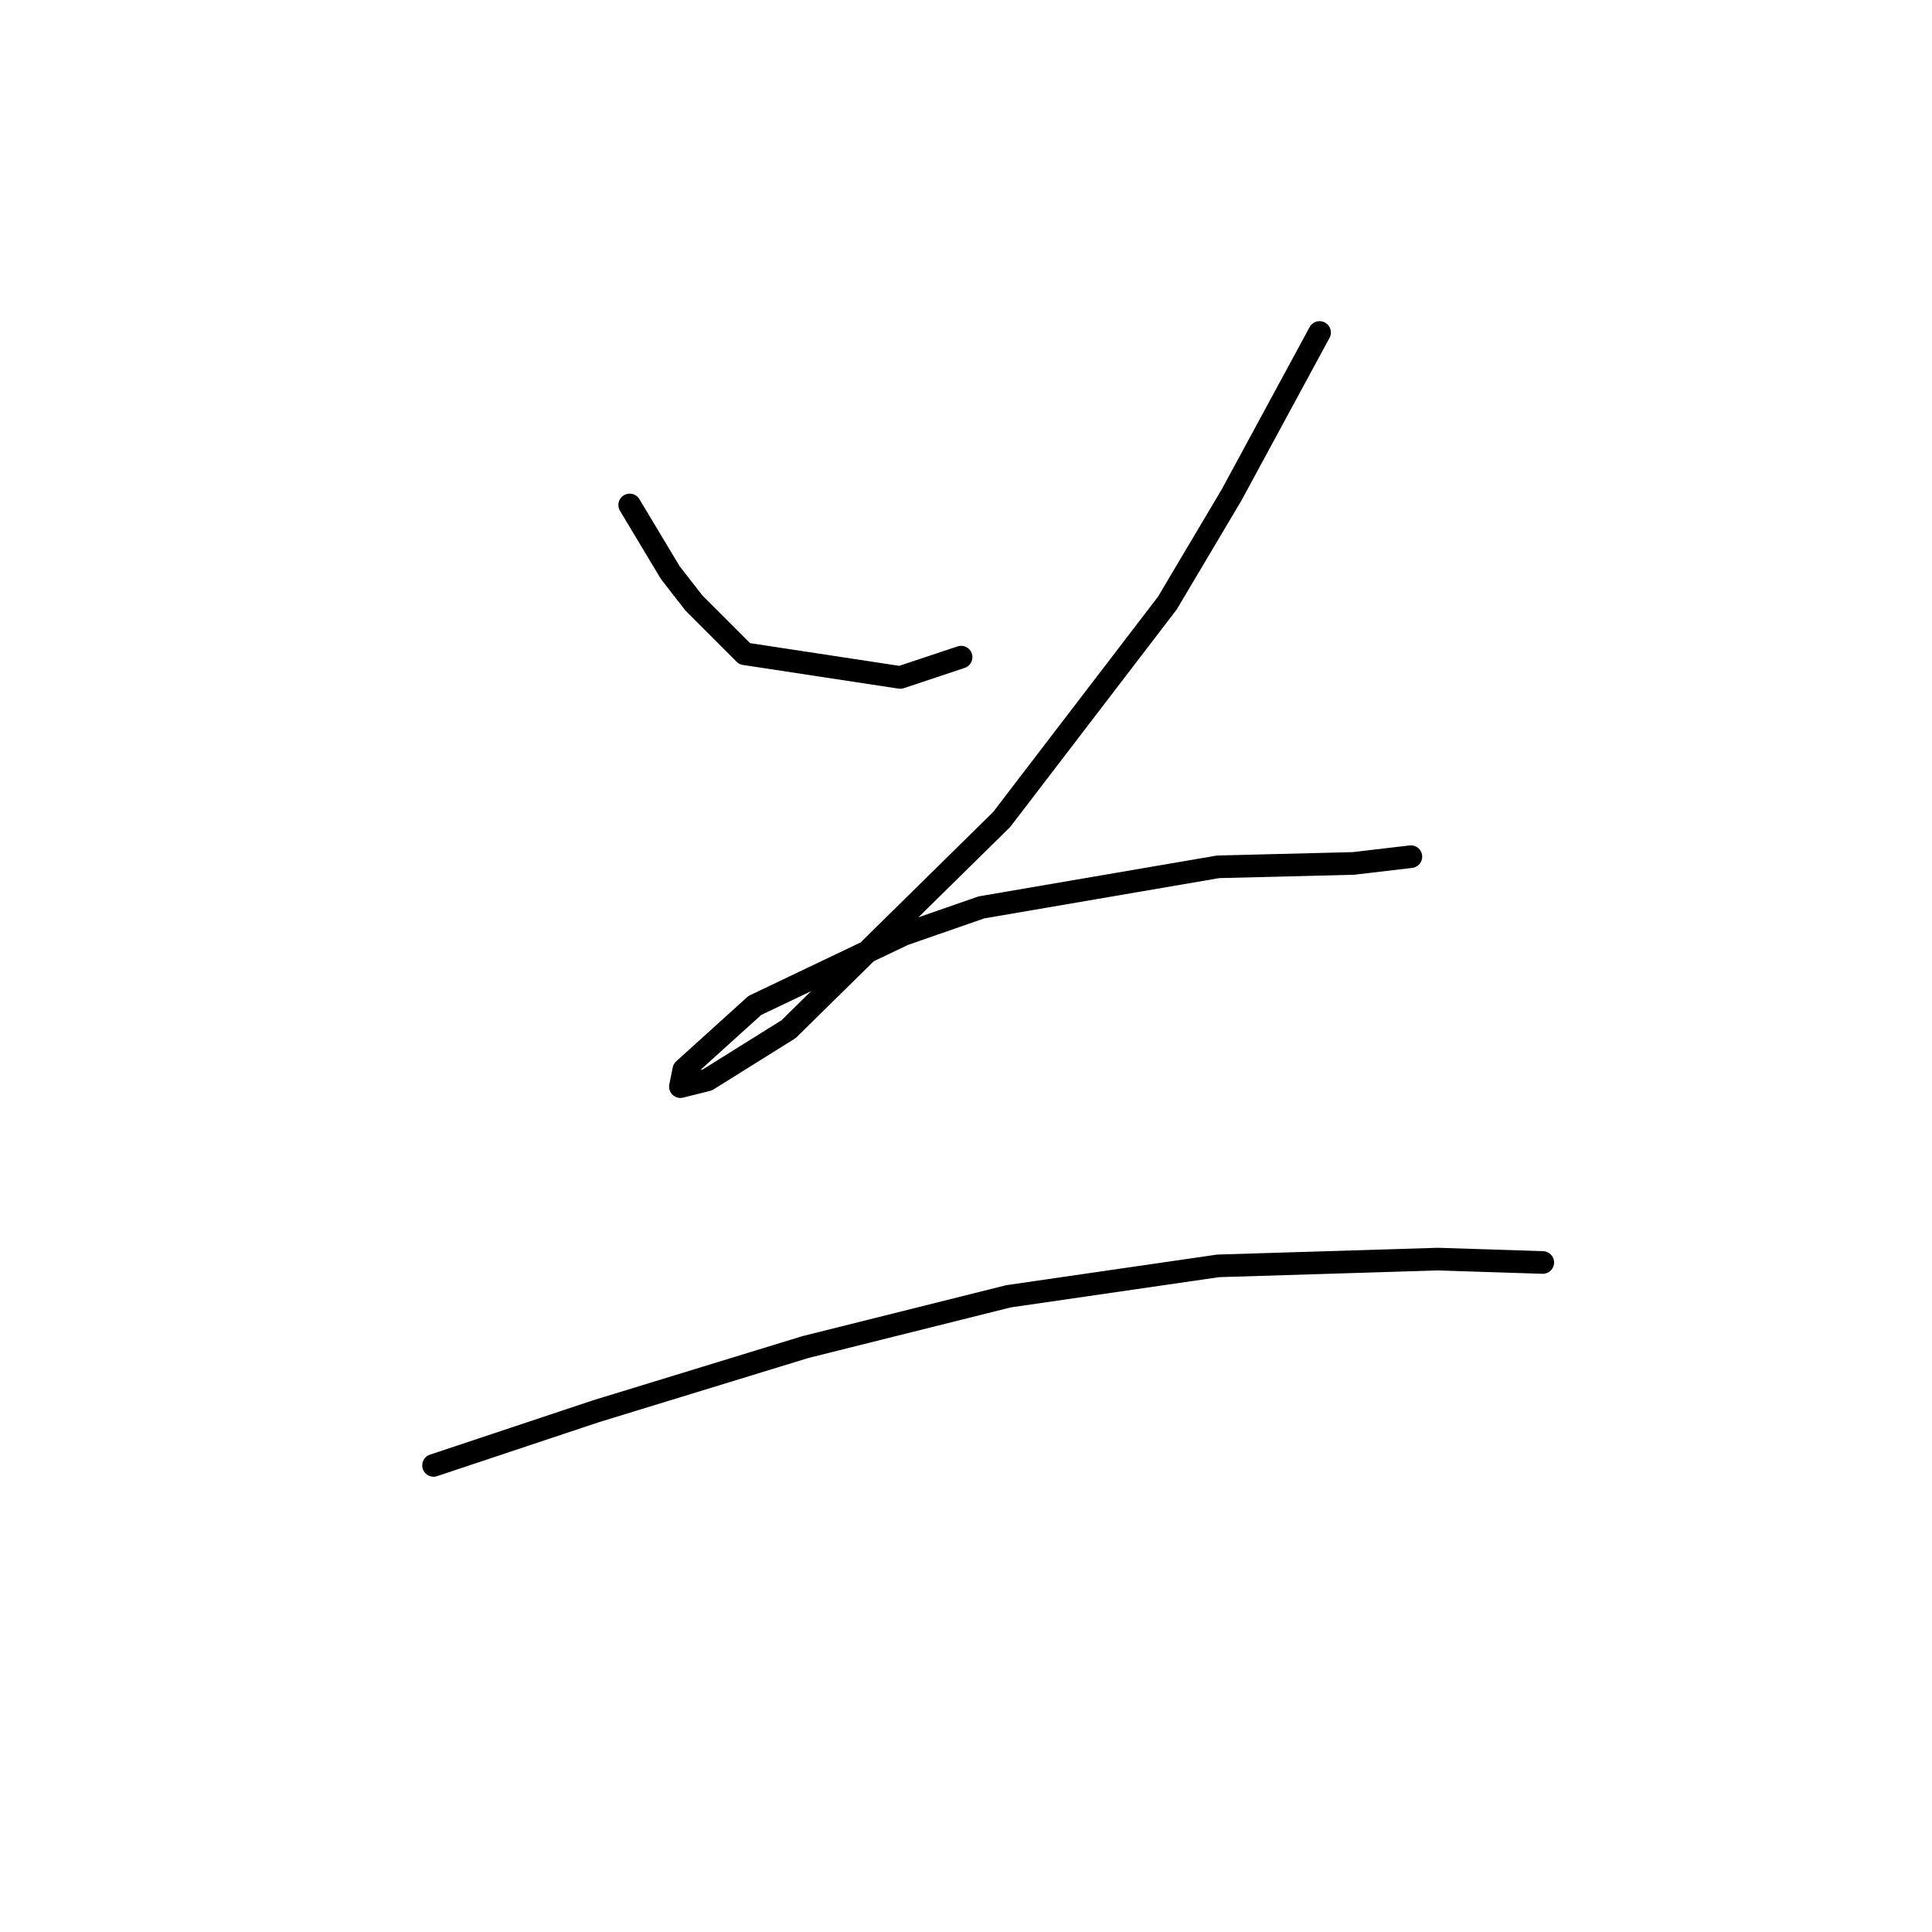 <?xml version="1.0" standalone="no"?>
    <svg width="256" height="256" xmlns="http://www.w3.org/2000/svg" version="1.1">
    <polyline stroke="black" stroke-width="3" stroke-linecap="round" fill="transparent" stroke-linejoin="round" points="83.437 66.911 86.126 71.392 88.814 75.873 91.951 79.906 98.672 86.628 119.285 89.764 127.351 87.076 127.351 87.076 " />
        <polyline stroke="black" stroke-width="3" stroke-linecap="round" fill="transparent" stroke-linejoin="round" points="174.85 44.058 169.024 54.813 163.199 65.567 154.685 79.906 132.728 108.585 104.498 136.367 93.743 143.088 90.158 143.985 90.607 141.744 100.017 133.23 119.733 123.82 130.039 120.235 161.406 114.858 179.331 114.41 186.948 113.514 186.948 113.514 " />
        <polyline stroke="black" stroke-width="3" stroke-linecap="round" fill="transparent" stroke-linejoin="round" points="57.447 194.172 68.202 190.587 78.956 187.002 106.738 178.488 133.624 171.767 161.406 167.734 190.533 166.838 204.424 167.286 204.424 167.286 " />
        </svg>